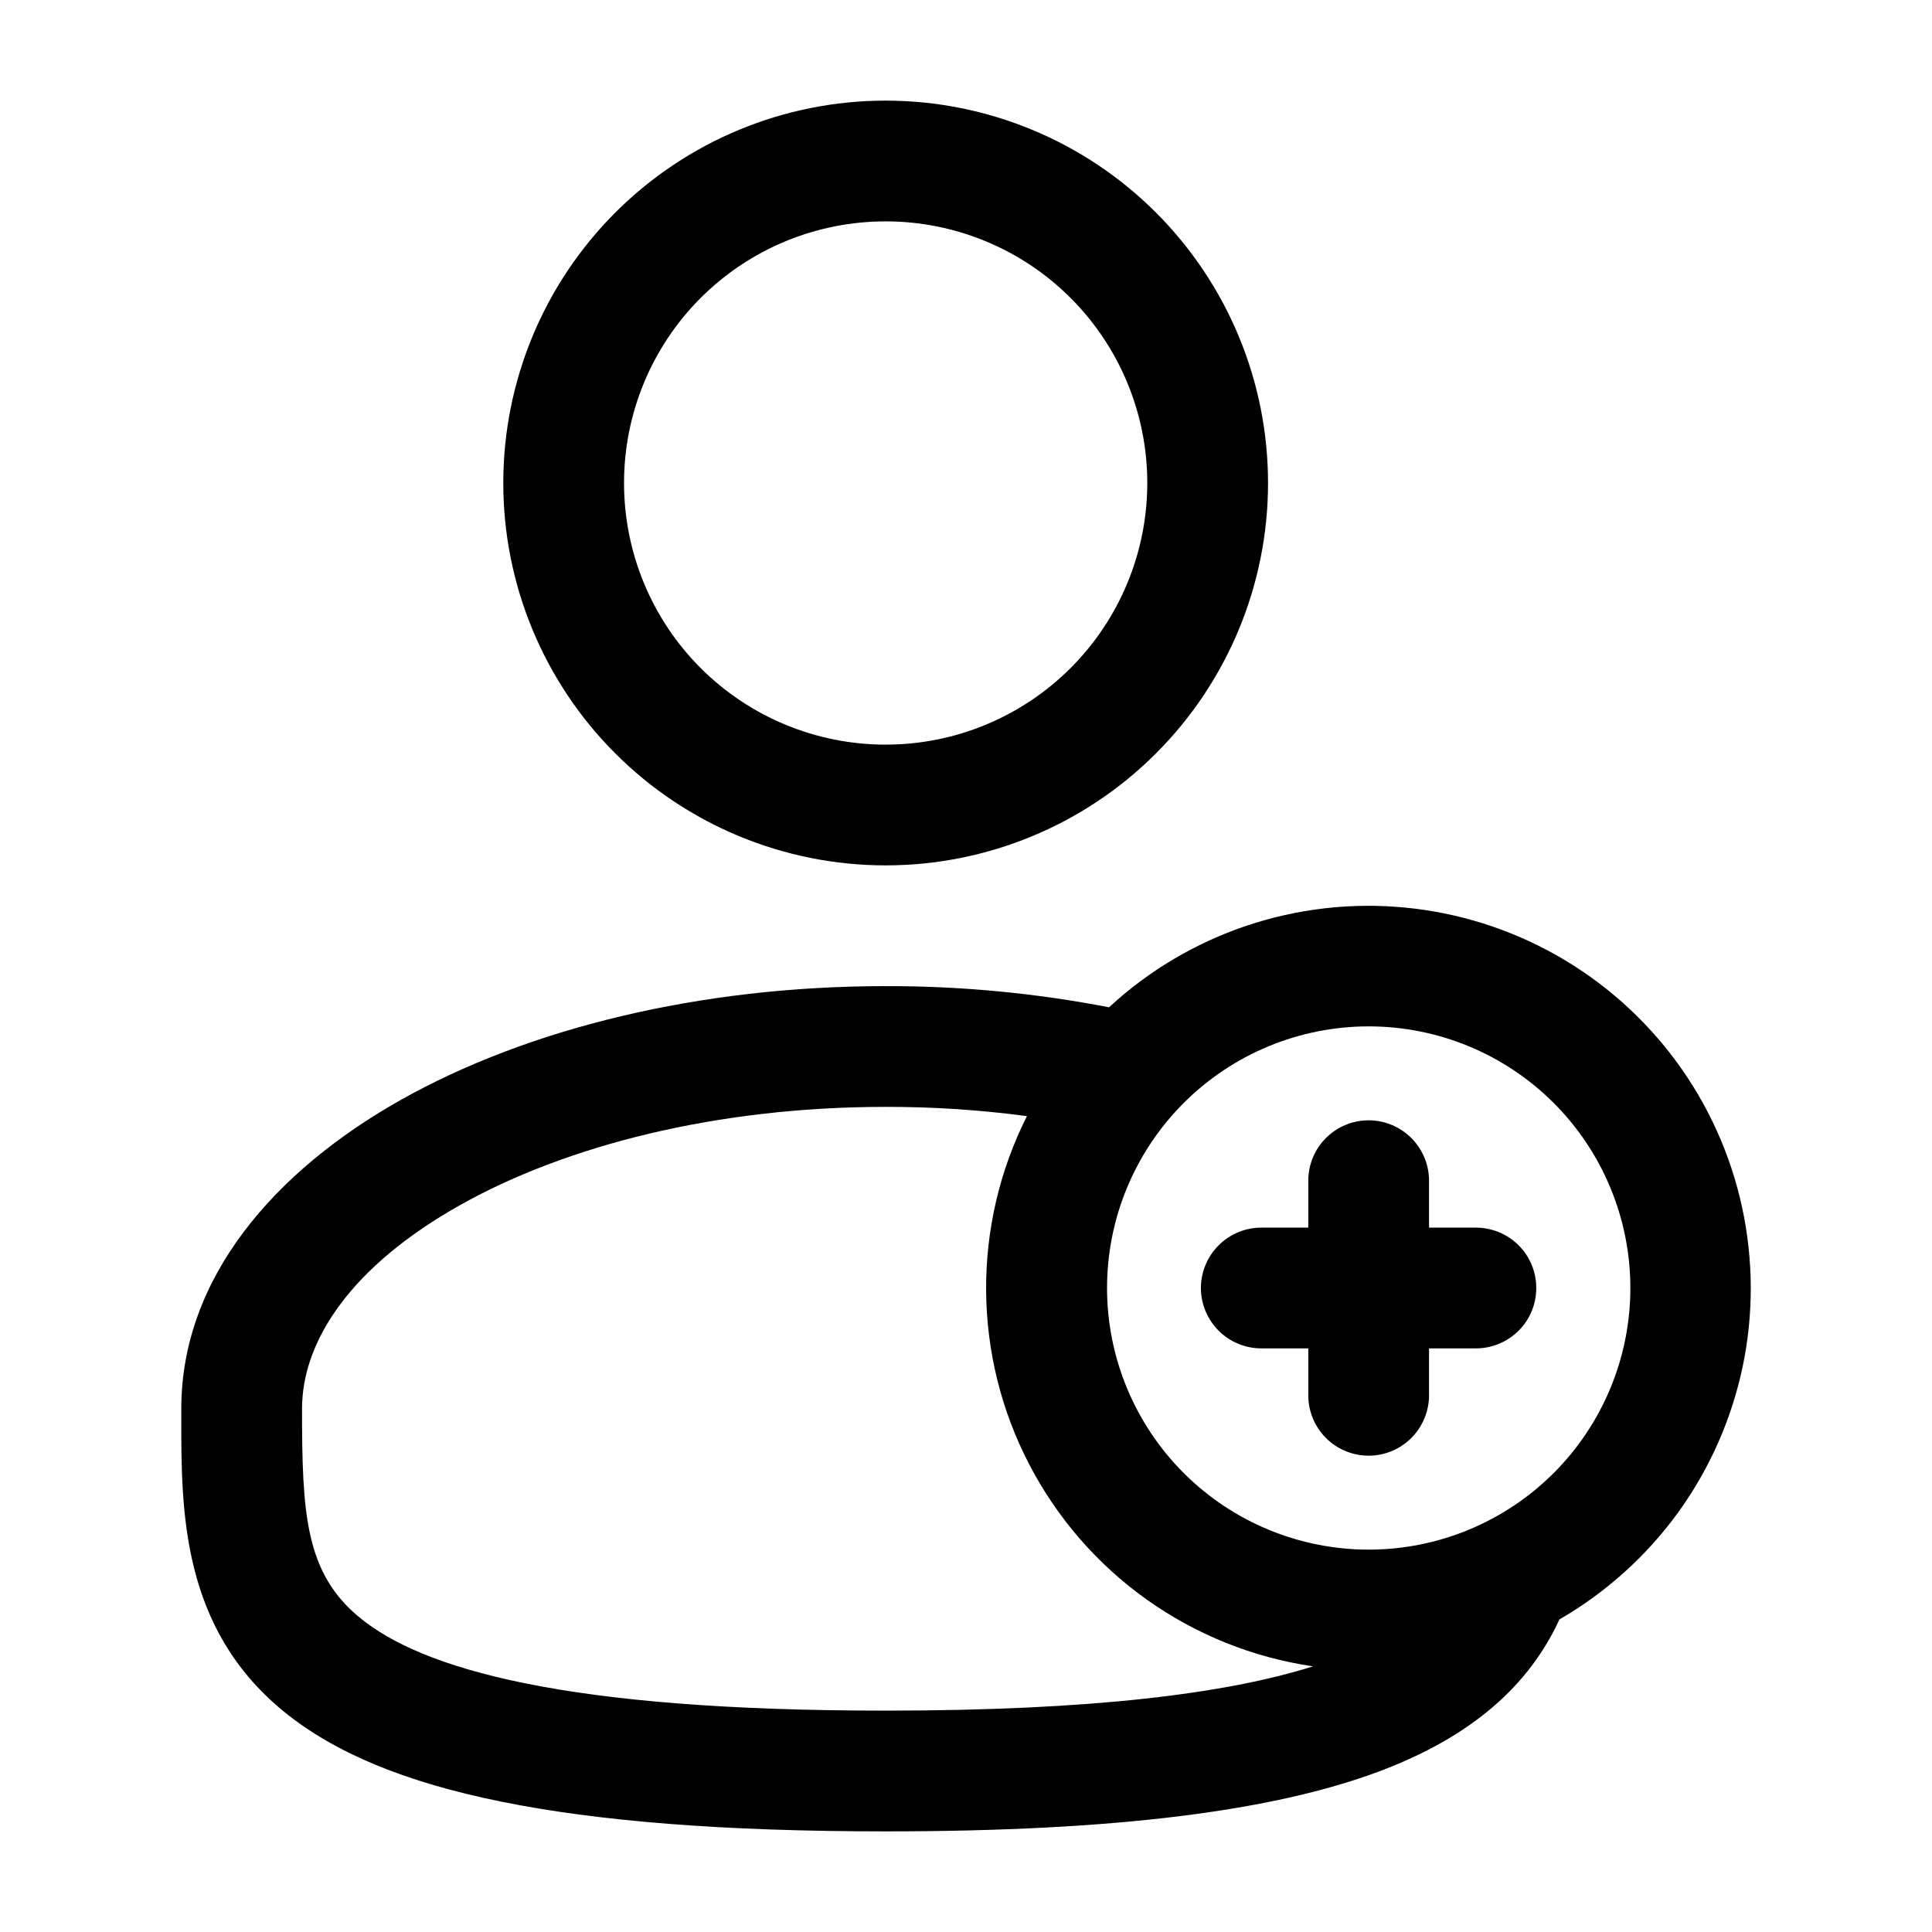 <svg width="24" height="24" viewBox="0 0 24 24" fill="none" xmlns="http://www.w3.org/2000/svg">
<g clip-path="url(#clip0_221_15878)">
<path fill-rule="evenodd" clip-rule="evenodd" d="M6.252 6C6.252 4.74 6.752 3.532 7.643 2.641C8.534 1.75 9.742 1.25 11.002 1.25C12.261 1.25 13.47 1.75 14.36 2.641C15.251 3.532 15.752 4.74 15.752 6C15.752 7.26 15.251 8.468 14.36 9.359C13.47 10.25 12.261 10.75 11.002 10.75C9.742 10.75 8.534 10.25 7.643 9.359C6.752 8.468 6.252 7.26 6.252 6ZM11.002 2.75C10.139 2.75 9.313 3.092 8.703 3.702C8.094 4.311 7.752 5.138 7.752 6C7.752 6.862 8.094 7.689 8.703 8.298C9.313 8.908 10.139 9.25 11.002 9.25C11.864 9.25 12.69 8.908 13.3 8.298C13.909 7.689 14.252 6.862 14.252 6C14.252 5.138 13.909 4.311 13.3 3.702C12.69 3.092 11.864 2.75 11.002 2.75Z" fill="black"/>
<path d="M17.002 13.917C17.2 13.917 17.391 13.996 17.532 14.137C17.672 14.277 17.752 14.468 17.752 14.667V15.25H18.334C18.533 15.25 18.724 15.329 18.865 15.47C19.006 15.61 19.084 15.801 19.084 16C19.084 16.199 19.006 16.39 18.865 16.53C18.724 16.671 18.533 16.75 18.334 16.75H17.752V17.333C17.752 17.532 17.672 17.723 17.532 17.863C17.391 18.004 17.2 18.083 17.002 18.083C16.803 18.083 16.612 18.004 16.471 17.863C16.331 17.723 16.252 17.532 16.252 17.333V16.75H15.668C15.47 16.75 15.279 16.671 15.138 16.53C14.998 16.39 14.918 16.199 14.918 16C14.918 15.801 14.998 15.61 15.138 15.47C15.279 15.329 15.47 15.25 15.668 15.25H16.252V14.667C16.252 14.468 16.331 14.277 16.471 14.137C16.612 13.996 16.803 13.917 17.002 13.917Z" fill="black"/>
<path fill-rule="evenodd" clip-rule="evenodd" d="M13.777 12.513C12.862 12.336 11.933 12.248 11.002 12.25C8.689 12.25 6.557 12.776 4.978 13.664C3.422 14.54 2.252 15.866 2.252 17.5V17.602C2.251 18.764 2.25 20.222 3.529 21.264C4.158 21.776 5.039 22.141 6.229 22.381C7.421 22.623 8.976 22.75 11.002 22.75C13.87 22.75 15.812 22.496 17.122 22.009C18.3 21.569 18.998 20.927 19.372 20.117C19.95 19.783 20.452 19.331 20.845 18.79C21.237 18.249 21.51 17.631 21.648 16.977C21.785 16.323 21.782 15.647 21.64 14.994C21.498 14.341 21.22 13.725 20.824 13.187C20.428 12.649 19.923 12.2 19.341 11.87C18.76 11.541 18.116 11.337 17.451 11.274C16.785 11.21 16.114 11.288 15.481 11.501C14.848 11.715 14.267 12.059 13.777 12.513ZM5.712 14.972C4.372 15.725 3.752 16.649 3.752 17.5C3.752 18.808 3.792 19.544 4.475 20.1C4.845 20.402 5.465 20.697 6.525 20.911C7.582 21.125 9.027 21.25 11.001 21.25C13.579 21.25 15.241 21.037 16.311 20.7C15.567 20.591 14.859 20.307 14.246 19.871C13.633 19.435 13.133 18.859 12.786 18.192C12.438 17.524 12.255 16.784 12.25 16.032C12.245 15.28 12.418 14.537 12.757 13.865C12.175 13.787 11.588 13.749 11.002 13.75C8.897 13.75 7.028 14.232 5.712 14.972ZM13.752 16C13.752 15.138 14.095 14.311 14.704 13.702C15.314 13.092 16.141 12.75 17.003 12.75C17.864 12.75 18.691 13.092 19.301 13.702C19.91 14.311 20.253 15.138 20.253 16C20.253 16.862 19.91 17.689 19.301 18.298C18.691 18.908 17.864 19.25 17.003 19.25C16.141 19.25 15.314 18.908 14.704 18.298C14.095 17.689 13.752 16.862 13.752 16Z" fill="black"/>
</g>
<defs>
<clipPath id="clip0_221_15878">
<rect width="21.5" height="21.5" fill="white" transform="translate(1.25 1.25)"/>
</clipPath>
</defs>
</svg>
